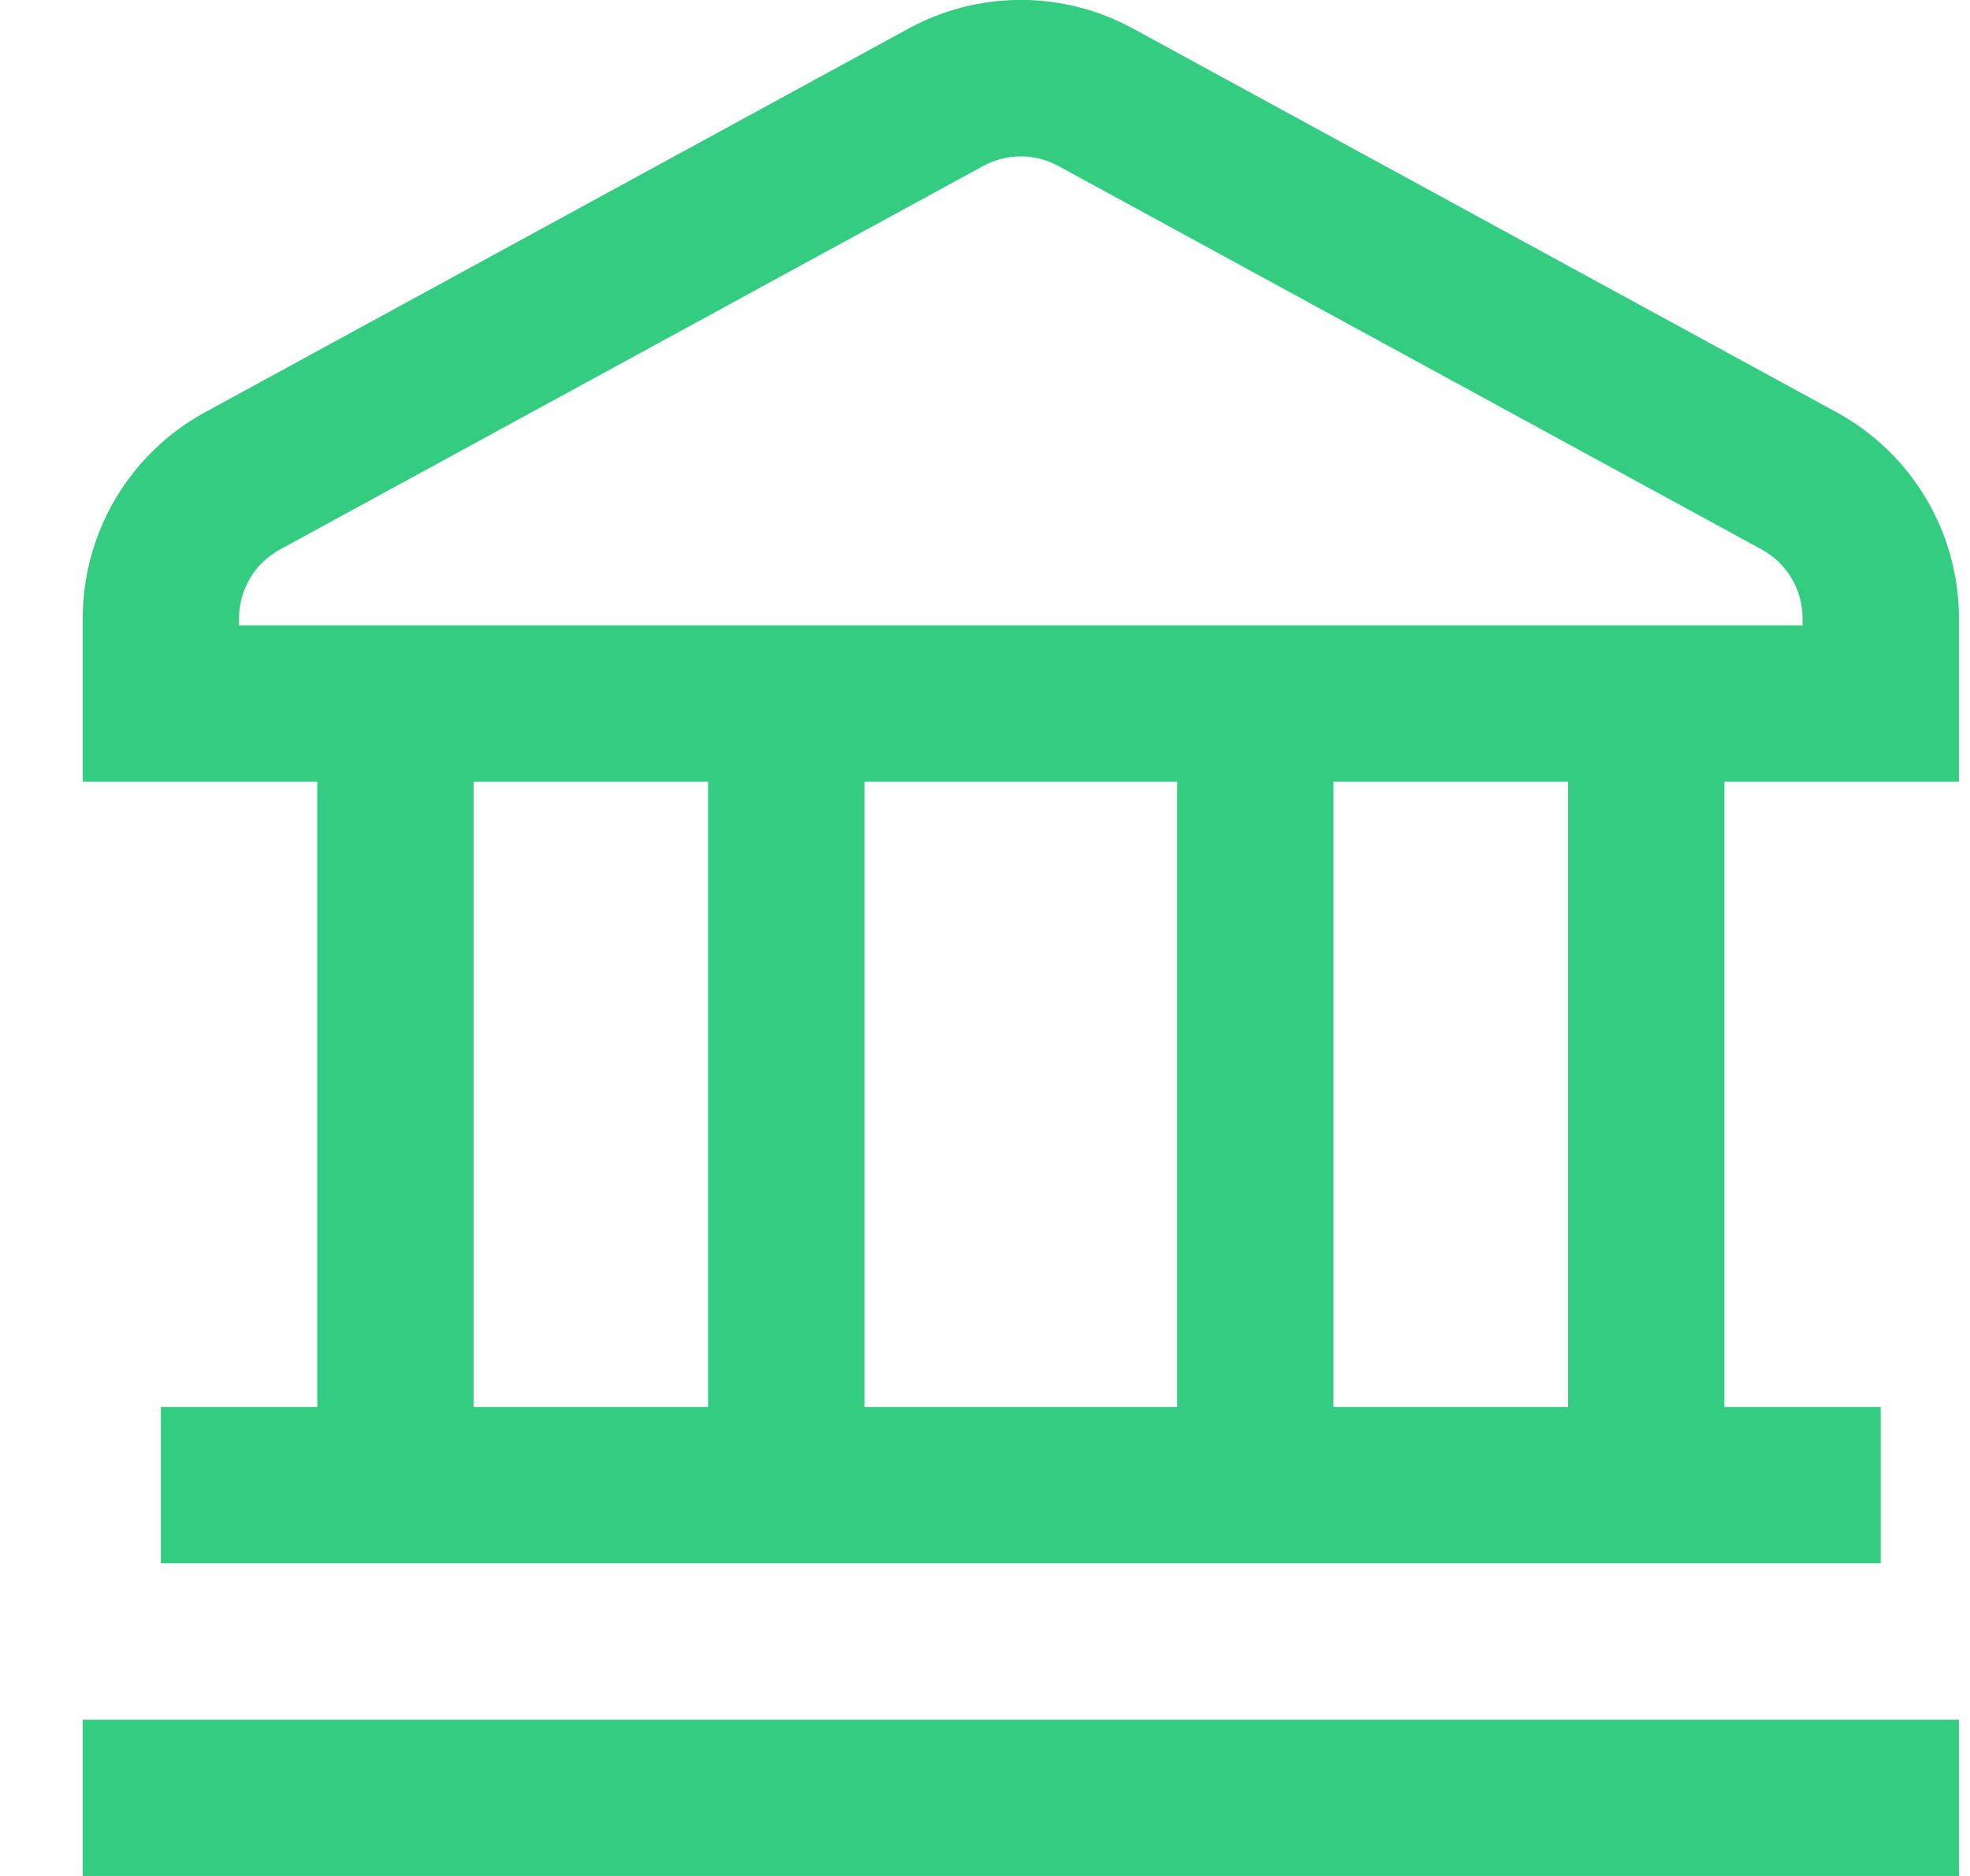 <svg width="21" height="20" viewBox="0 0 21 20" fill="none" xmlns="http://www.w3.org/2000/svg">
<path d="M0.882 18.334H20.882V20H0.882V18.334ZM20.882 6.591V8.334H18.382V15H20.048V16.667H1.715V15H3.382V8.334H0.882V6.591C0.882 6.142 1.003 5.701 1.232 5.315C1.461 4.929 1.79 4.611 2.184 4.396L9.684 0.305C10.051 0.104 10.463 -0.001 10.882 -0.001C11.3 -0.001 11.712 0.104 12.079 0.305L19.579 4.396C19.974 4.611 20.302 4.929 20.532 5.315C20.761 5.701 20.882 6.142 20.882 6.591ZM5.048 15H7.548V8.334H5.048V15ZM9.215 8.334V15H12.548V8.334H9.215ZM16.715 8.334H14.215V15H16.715V8.334ZM19.215 6.591C19.215 6.441 19.175 6.294 19.098 6.166C19.022 6.037 18.912 5.931 18.781 5.859L11.281 1.769C11.158 1.702 11.021 1.667 10.882 1.667C10.742 1.667 10.605 1.702 10.482 1.769L2.983 5.859C2.851 5.931 2.741 6.037 2.665 6.166C2.589 6.294 2.548 6.441 2.548 6.591V6.667H19.215V6.591Z" fill="#33CC80"/>
</svg>
